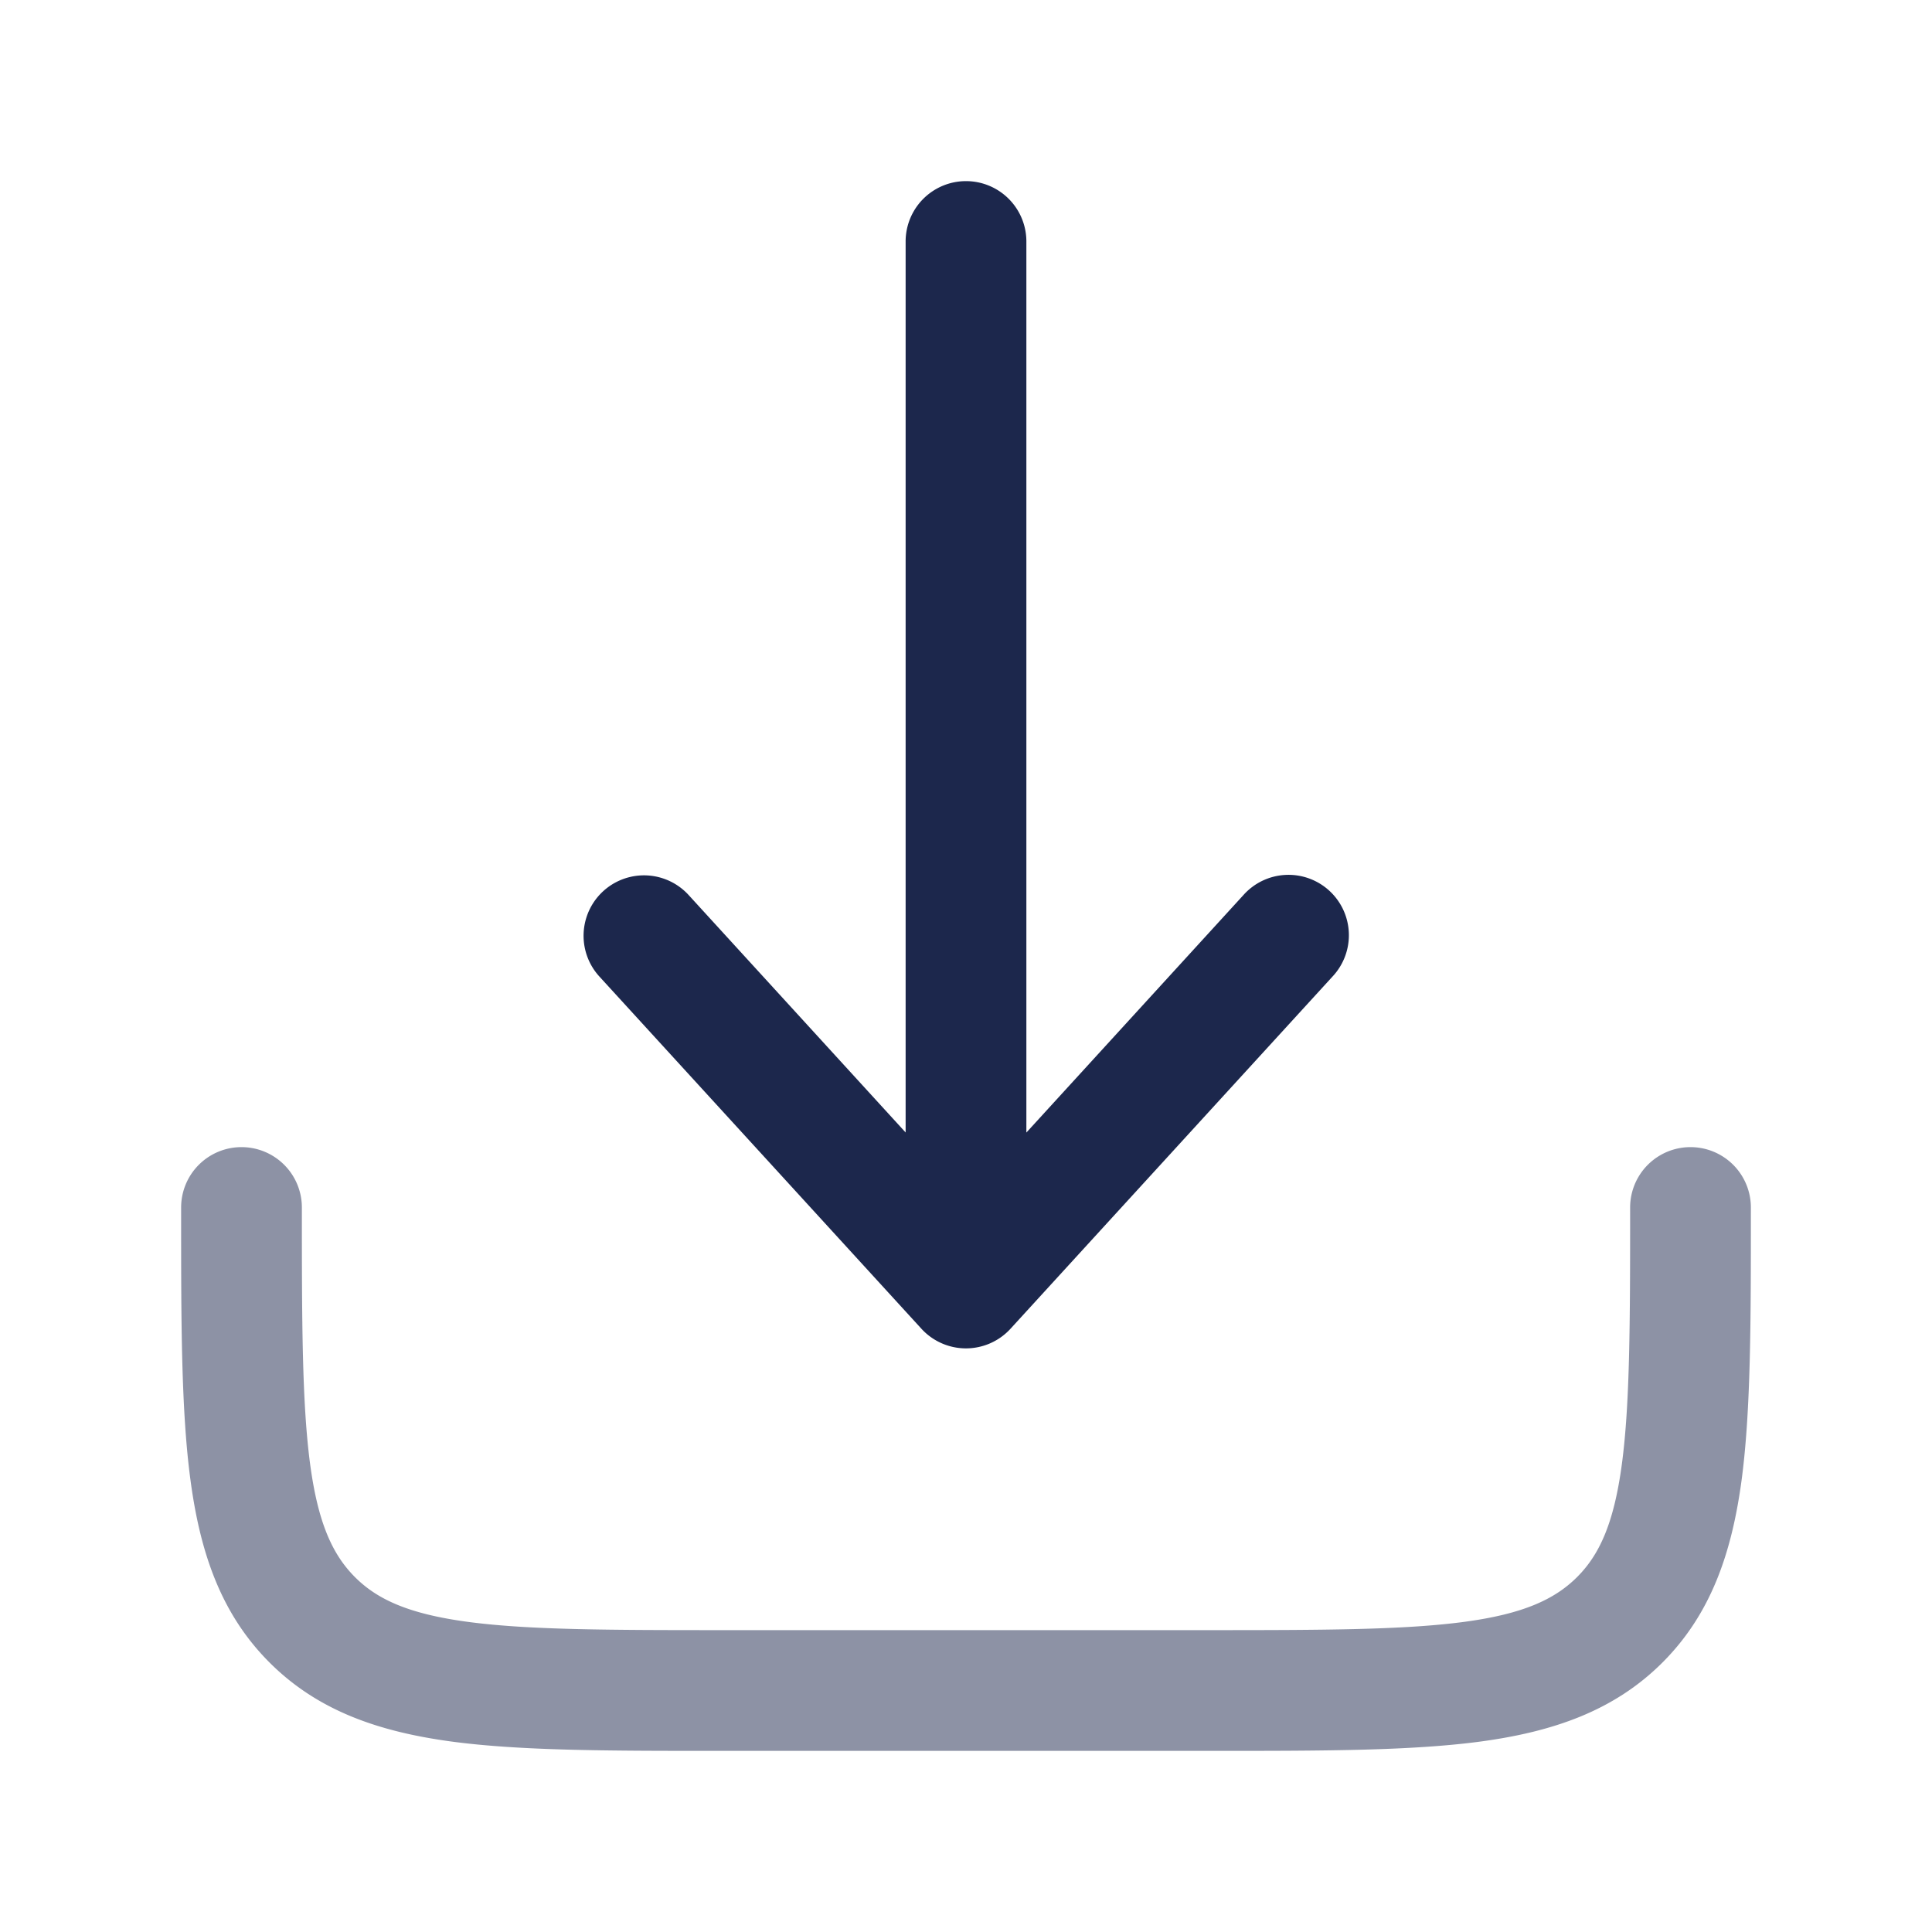<svg xmlns="http://www.w3.org/2000/svg" width="24" height="24" fill="none">
  <g fill="#1C274C" fill-rule="evenodd" clip-rule="evenodd">
    <path d="M3 14.25a.75.75 0 0 1 .75.75c0 1.435.002 2.436.103 3.192.099.734.28 1.122.556 1.399.277.277.665.457 1.4.556.754.101 1.756.103 3.191.103h6c1.435 0 2.436-.002 3.192-.103.734-.099 1.122-.28 1.399-.556.277-.277.457-.665.556-1.4.101-.755.103-1.756.103-3.191a.75.75 0 0 1 1.5 0v.055c0 1.367 0 2.47-.116 3.337-.122.9-.38 1.658-.982 2.26-.602.602-1.36.86-2.26.982-.867.116-1.97.116-3.337.116h-6.11c-1.367 0-2.47 0-3.337-.116-.9-.122-1.658-.38-2.26-.982-.602-.602-.86-1.36-.981-2.26-.117-.867-.117-1.97-.117-3.337V15a.75.75 0 0 1 .75-.75Z" opacity=".5"/>
    <path d="M12 16.75a.75.75 0 0 0 .553-.244l4-4.375a.75.75 0 1 0-1.107-1.012l-2.696 2.95V3a.75.75 0 0 0-1.5 0v11.068l-2.696-2.95a.75.75 0 0 0-1.108 1.013l4 4.375a.75.75 0 0 0 .554.244Z"/>
  </g>
</svg>
